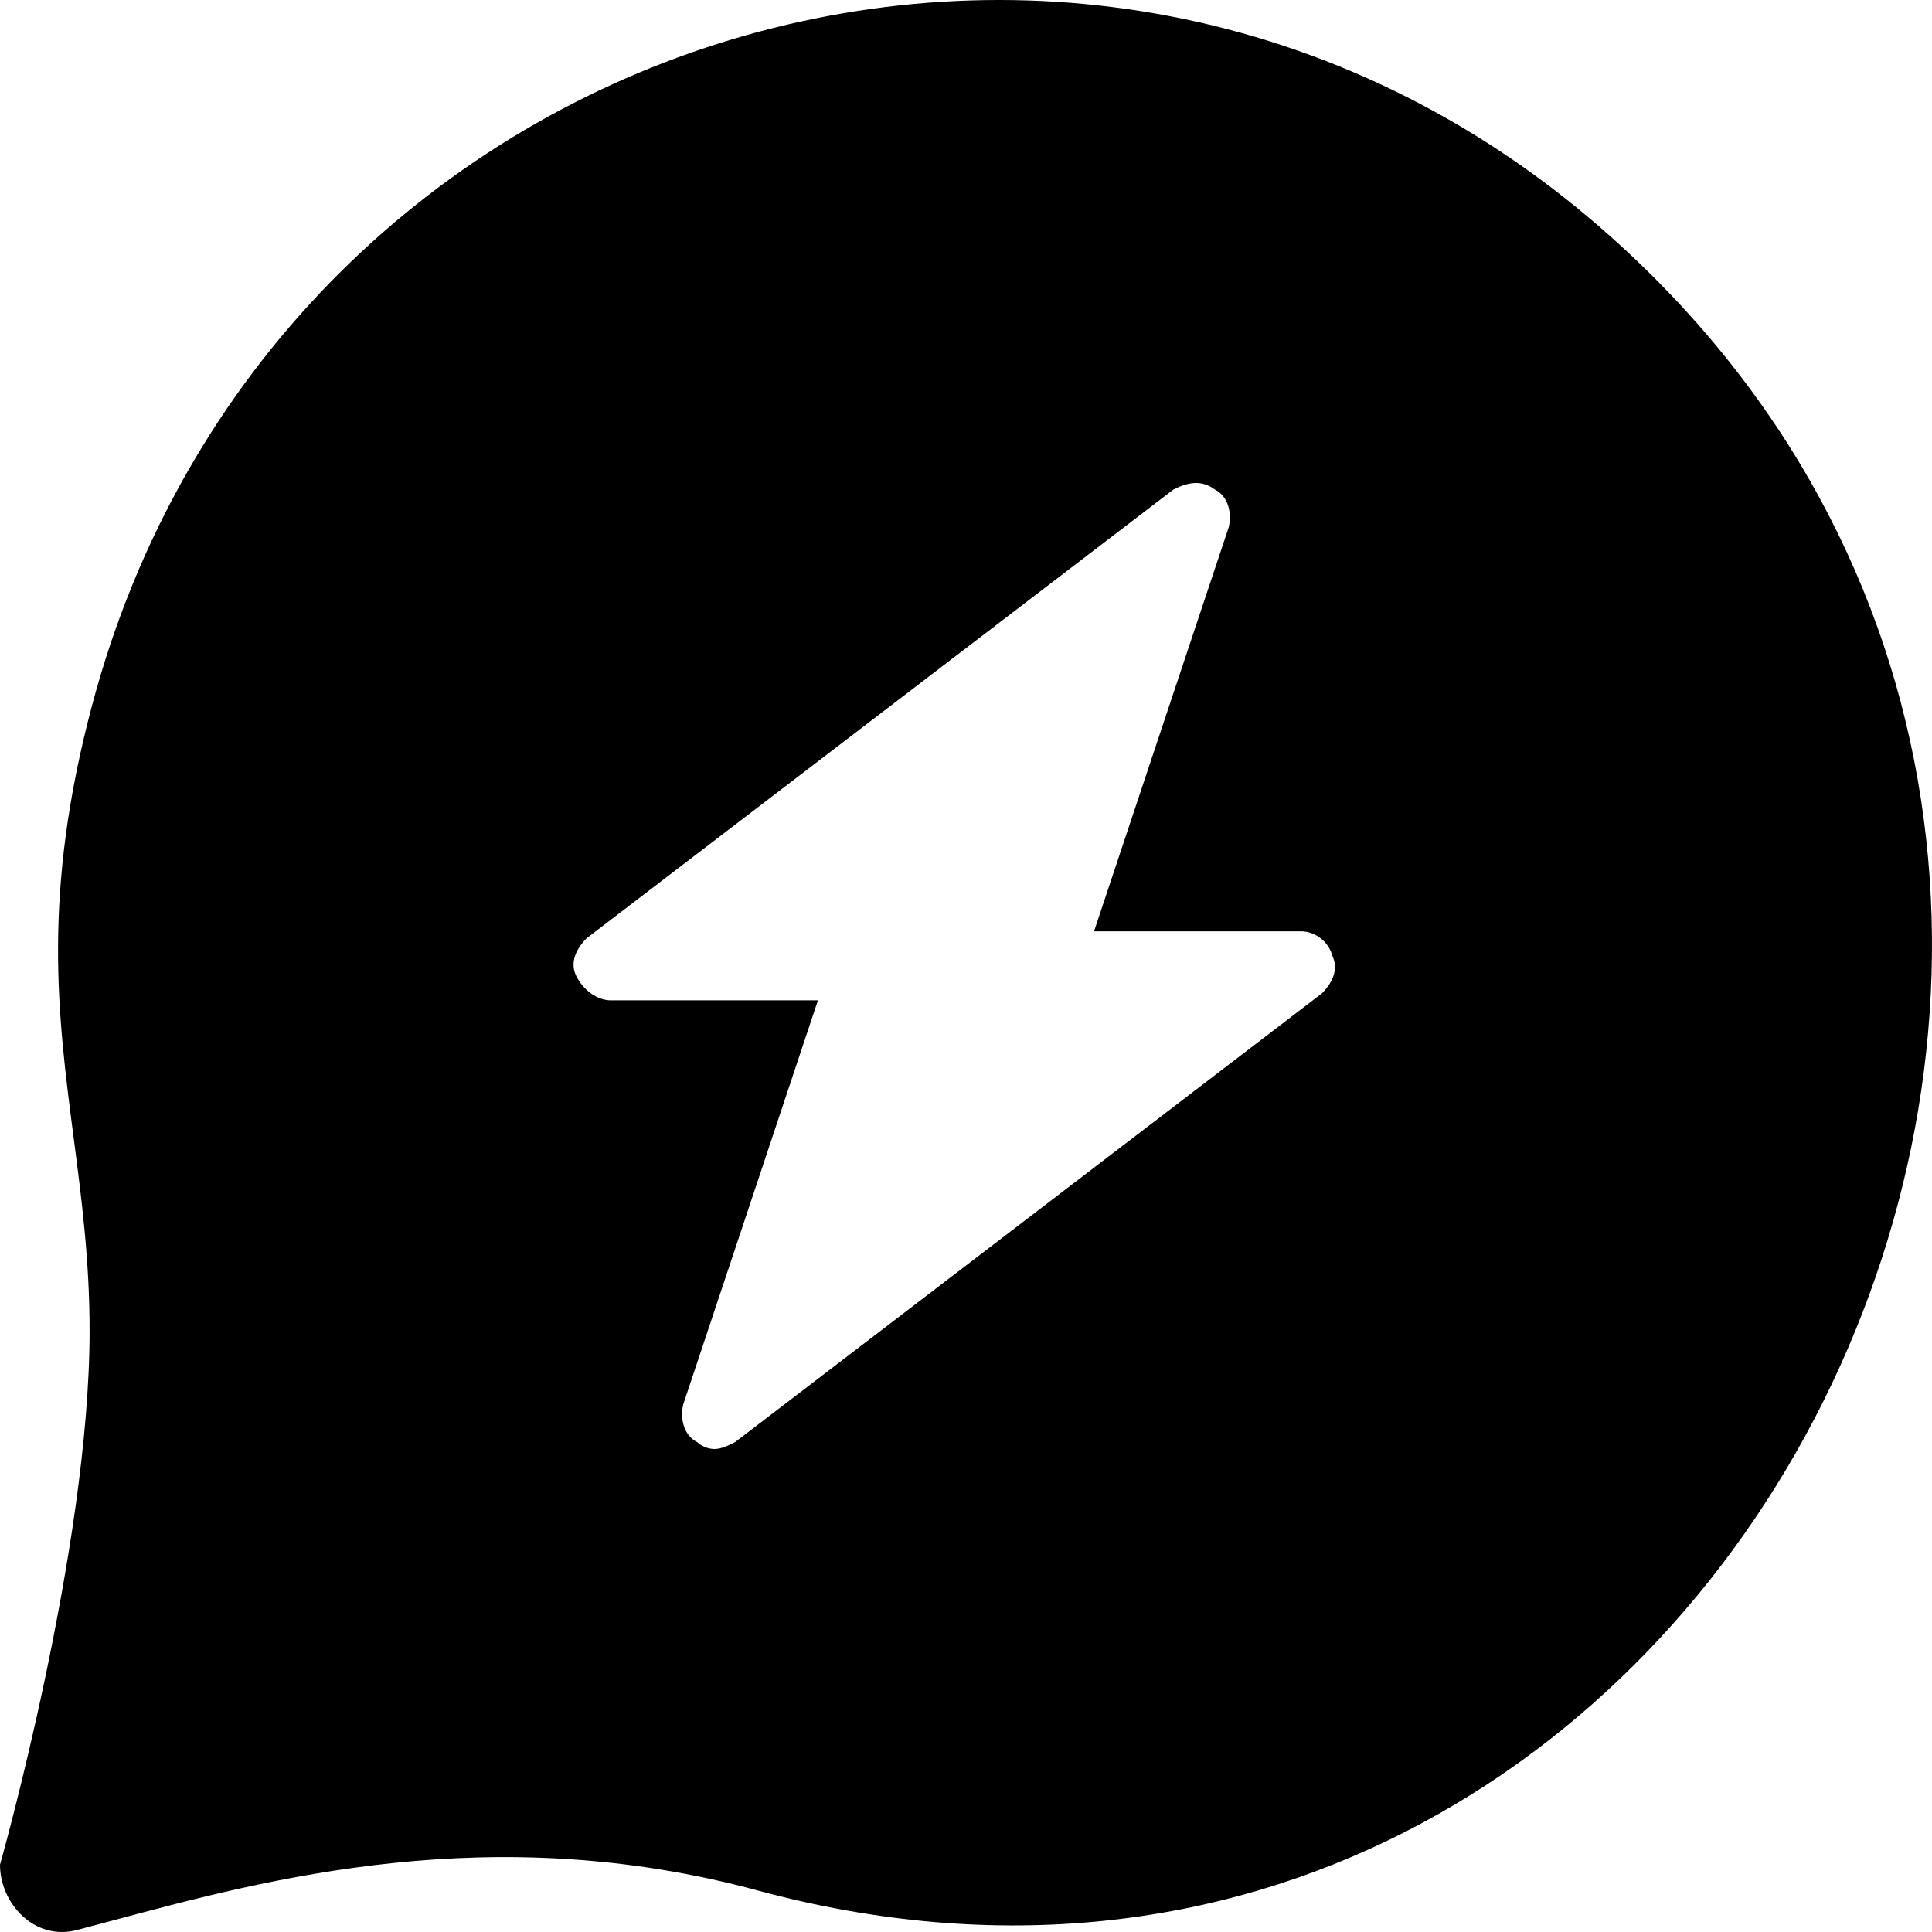 <svg width="512" height="512" viewBox="0 0 512 512" fill="none" xmlns="http://www.w3.org/2000/svg">
<path fill-rule="evenodd" clip-rule="evenodd" d="M24.446 186.732C71.995 8.225 286.19 -59.876 424.325 60.483C622.425 233.07 457.603 570.402 200.755 500.99C130.471 481.966 70.781 497.981 30.412 508.812C26.911 509.752 23.555 510.652 20.351 511.487C9.12 514.399 0 504.415 0 494.174C0 494.174 23.743 410.458 23.743 352.662C23.743 334.017 21.625 317.73 19.521 301.555C15.281 268.952 11.101 236.806 24.446 186.732ZM344.809 246.805C348.468 246.805 352.126 249.549 353.041 253.207C354.87 256.866 353.041 260.524 350.297 263.268L194.809 382.171C192.98 383.085 191.151 384 189.322 384C187.492 384 185.663 383.085 184.749 382.171C181.09 380.341 180.175 375.768 181.09 372.11L216.761 265.098H161.883C158.224 265.098 154.566 262.354 152.736 258.695C150.907 255.037 152.736 251.378 155.48 248.634L310.968 129.732C314.626 127.902 318.285 126.988 321.944 129.732C325.602 131.561 326.517 136.134 325.602 139.793L289.931 246.805H344.809Z" fill="black"/>
</svg>
